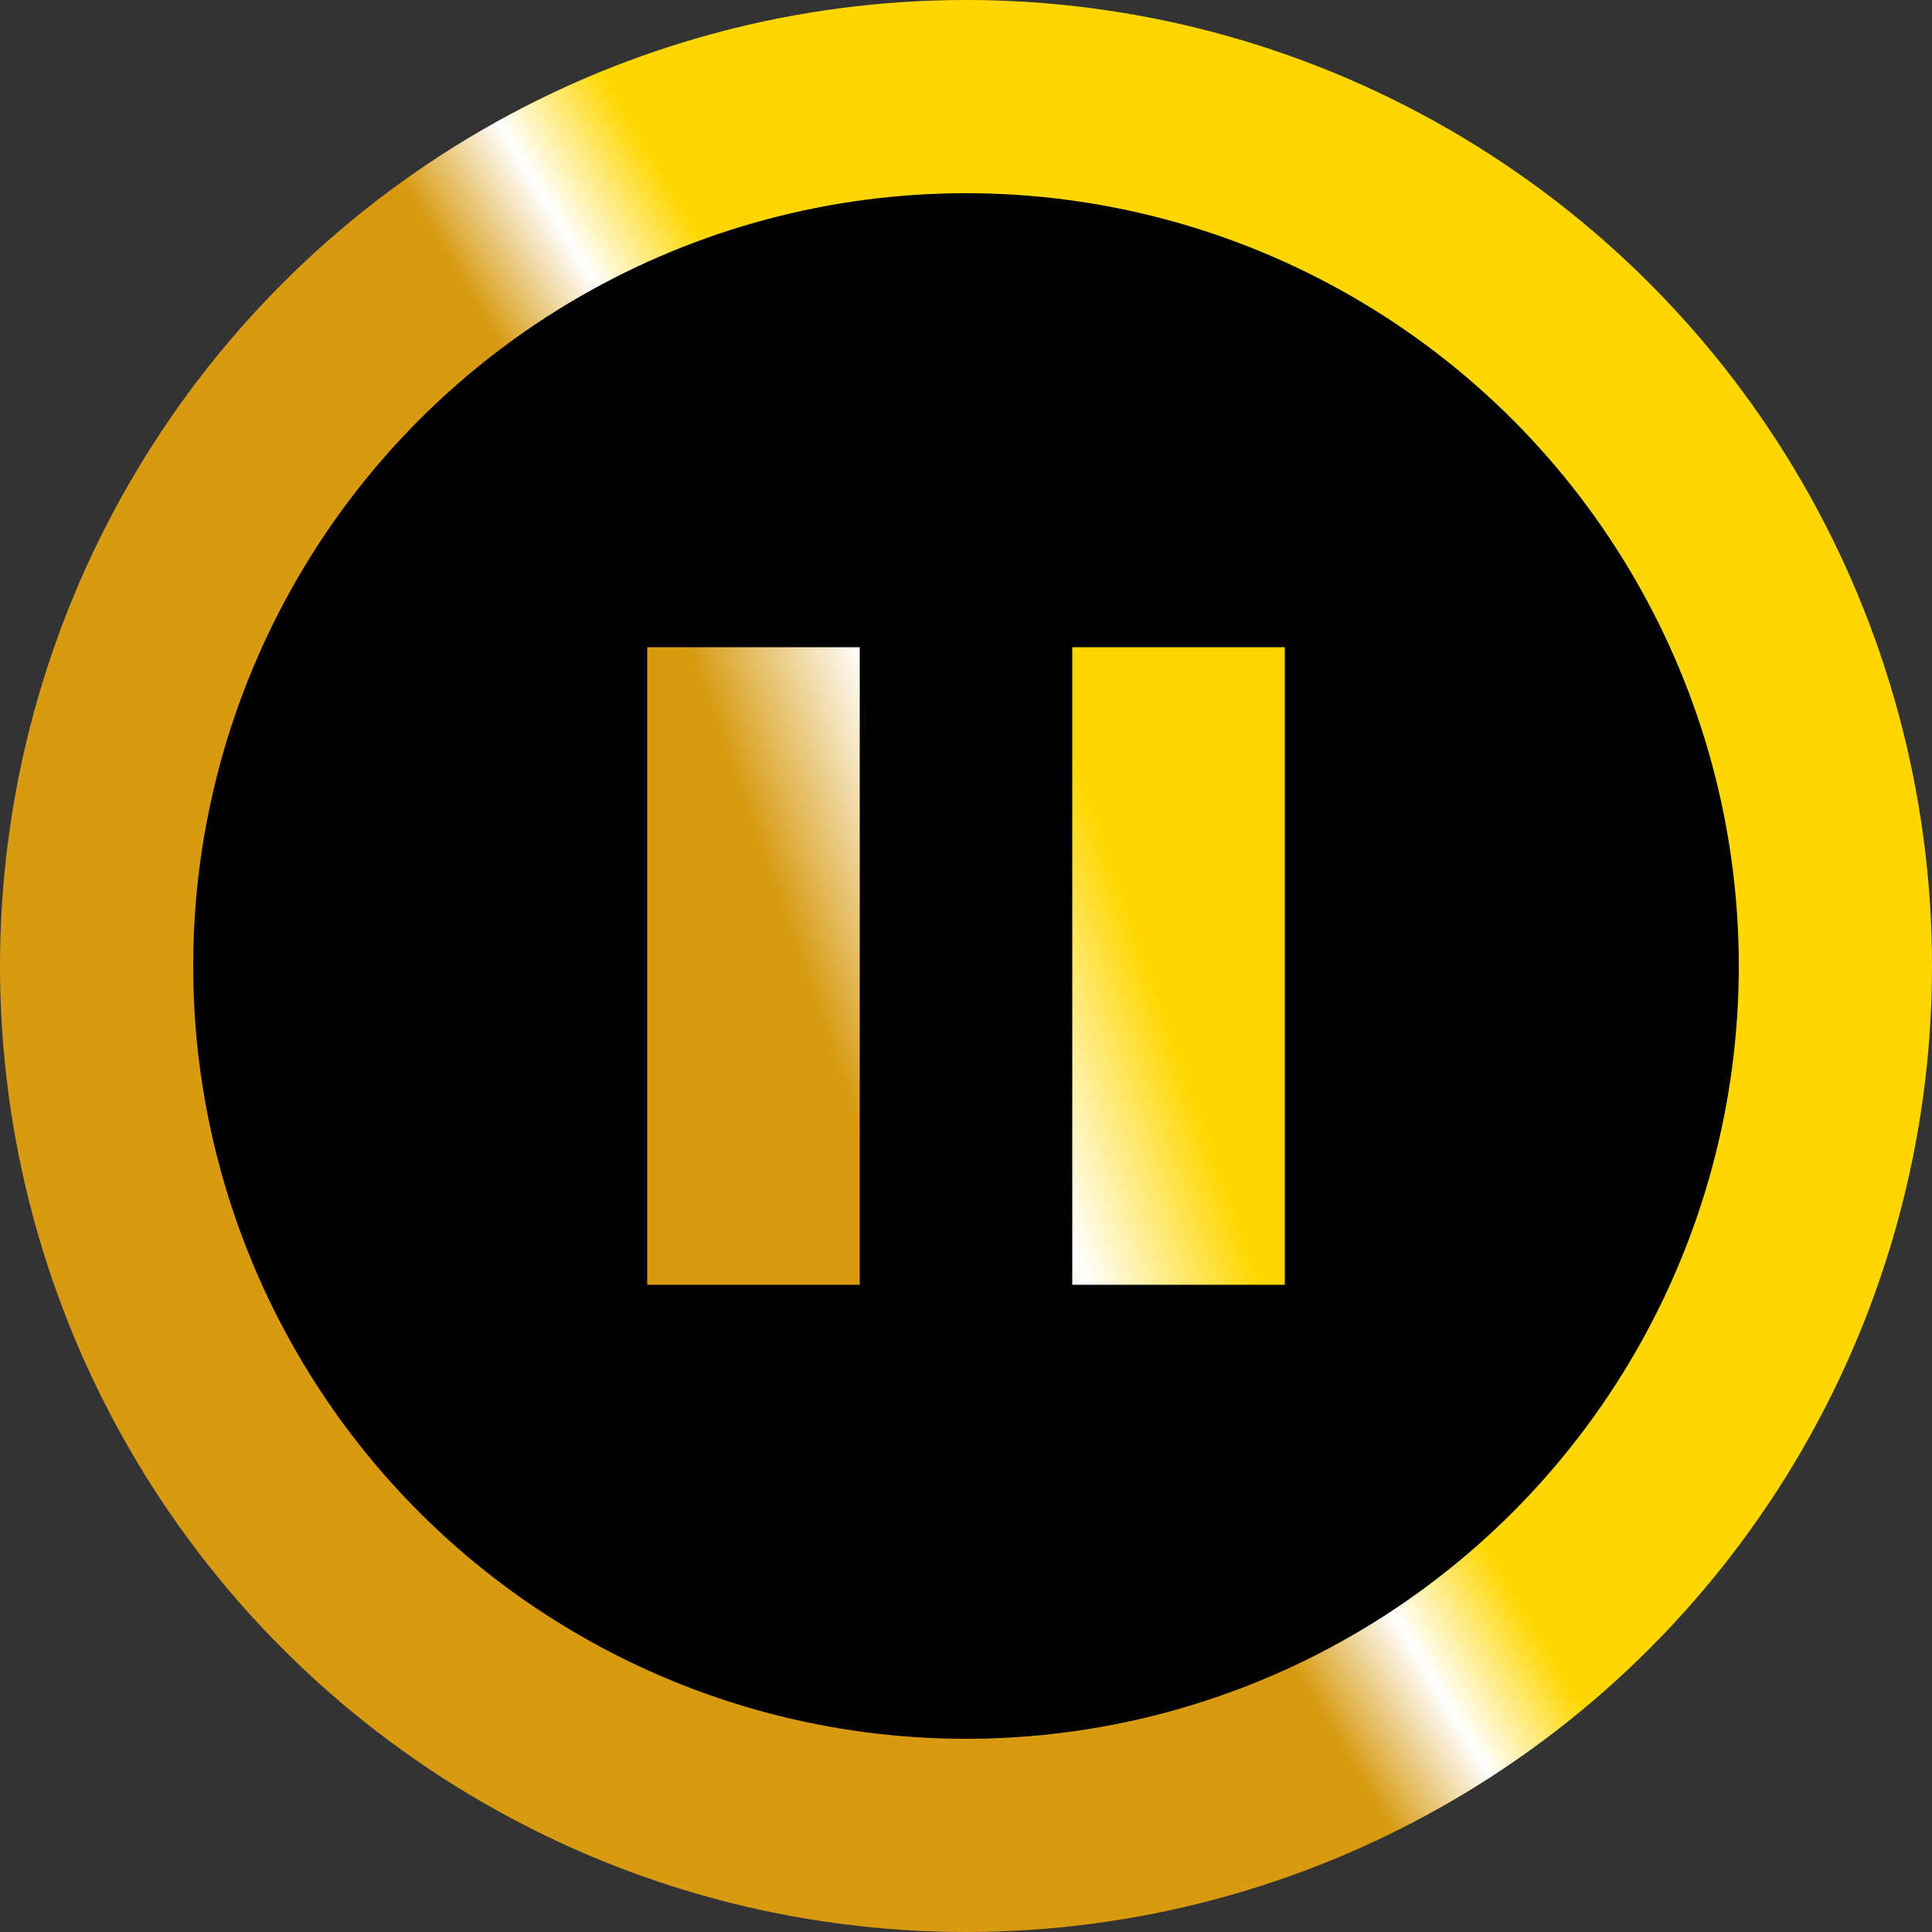 <svg xmlns="http://www.w3.org/2000/svg" xmlns:xlink="http://www.w3.org/1999/xlink" viewBox="0 0 200 200" version="1.1">
	<rect x="0" y="0" width="200" height="200" fill="#333333" stroke="none"/>
	<defs>
		<linearGradient id="g1" x1="47%" y1="53%" x2="57%" y2="47%">
			<stop stop-color="#d79a10" offset="0%"/>
			<stop stop-color="white" offset="50%"/>
			<stop stop-color="#ffd700" offset="100%"/>
		</linearGradient>
		<linearGradient id="g2" x1="32%" y1="72%" x2="80%" y2="55%">
			<stop stop-color="#d79a10" offset="0%"/>
			<stop stop-color="white" offset="50%"/>
			<stop stop-color="#ffd700" offset="100%"/>
		</linearGradient>
	</defs>
	<circle fill="url(#g1)" cx="100" cy="100" r="100"/>
	<circle fill="black" cx="100" cy="100" r="80"/>
	<rect fill="url(#g2)" x="67" y="67" width="66" height="66" />
	<rect fill="black" x="89" y="60" width="22" height="80" />
</svg>